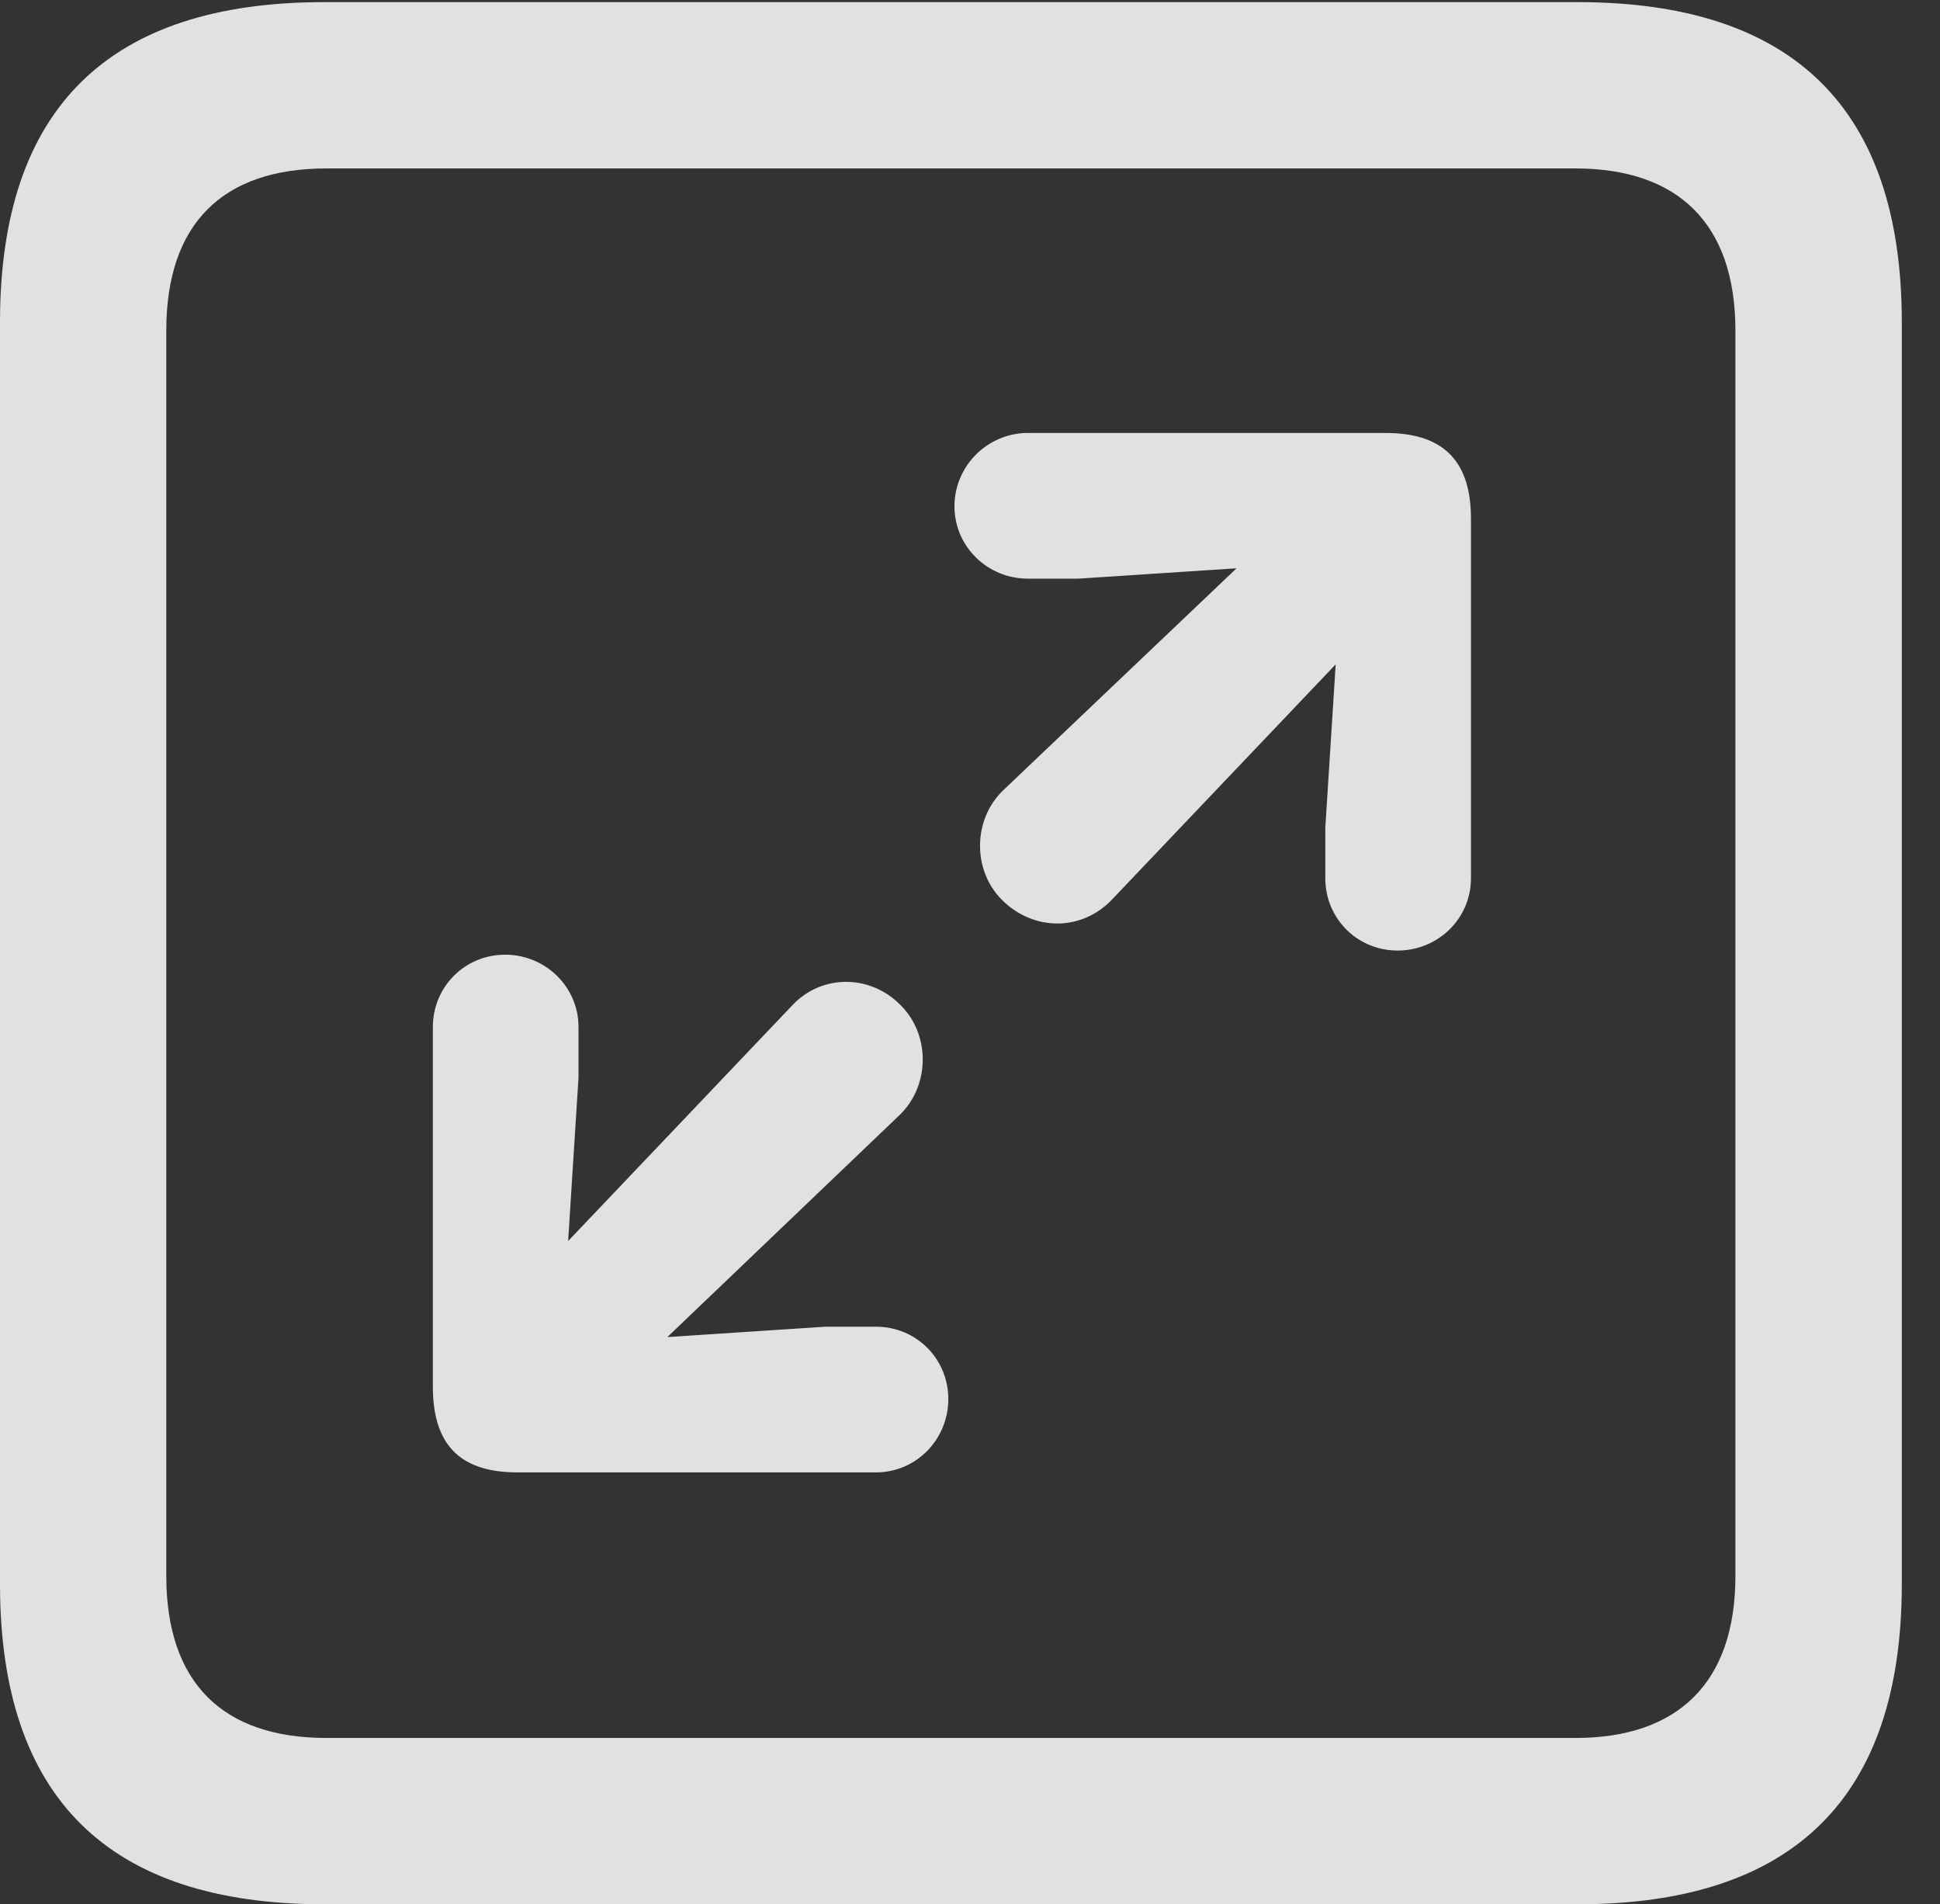 <?xml version="1.0" encoding="UTF-8"?>
<!--Generator: Apple Native CoreSVG 232.5-->
<!DOCTYPE svg
PUBLIC "-//W3C//DTD SVG 1.1//EN"
       "http://www.w3.org/Graphics/SVG/1.1/DTD/svg11.dtd">
<svg version="1.1" xmlns="http://www.w3.org/2000/svg" xmlns:xlink="http://www.w3.org/1999/xlink" width="18.34" height="17.998">
 <rect width="100%" height="100%" fill="#333333" stroke="none"/>
 <g>
  <rect height="17.998" opacity="0" width="18.34" x="0" y="0"/>
  <path d="M3.066 17.998L14.912 17.998C16.963 17.998 17.979 16.982 17.979 14.971L17.979 3.047C17.979 1.035 16.963 0.02 14.912 0.02L3.066 0.02C1.025 0.02 0 1.025 0 3.047L0 14.971C0 16.992 1.025 17.998 3.066 17.998ZM3.086 16.426C2.109 16.426 1.572 15.908 1.572 14.893L1.572 3.125C1.572 2.109 2.109 1.592 3.086 1.592L14.893 1.592C15.859 1.592 16.406 2.109 16.406 3.125L16.406 14.893C16.406 15.908 15.859 16.426 14.893 16.426Z" fill="#ffffff" fill-opacity="0.85"/>
  <path d="M13.213 8.984C13.594 8.984 13.906 8.682 13.906 8.301L13.906 4.902C13.906 4.316 13.604 4.092 13.096 4.092L9.717 4.092C9.336 4.092 9.023 4.404 9.023 4.785C9.023 5.166 9.336 5.469 9.717 5.469L10.195 5.469L11.69 5.371L9.482 7.471C9.199 7.744 9.189 8.223 9.473 8.506C9.766 8.799 10.225 8.809 10.518 8.496L12.627 6.279L12.529 7.822L12.529 8.301C12.529 8.682 12.832 8.984 13.213 8.984ZM8.281 13.916C8.662 13.916 8.965 13.604 8.965 13.223C8.965 12.842 8.662 12.539 8.281 12.539L7.803 12.539L6.309 12.637L8.506 10.537C8.789 10.264 8.799 9.785 8.516 9.502C8.232 9.209 7.764 9.199 7.48 9.512L5.371 11.729L5.469 10.185L5.469 9.707C5.469 9.326 5.156 9.023 4.775 9.023C4.395 9.023 4.092 9.326 4.092 9.707L4.092 13.105C4.092 13.691 4.385 13.916 4.893 13.916Z" fill="#ffffff" fill-opacity="0.85"/>
 </g>
</svg>

